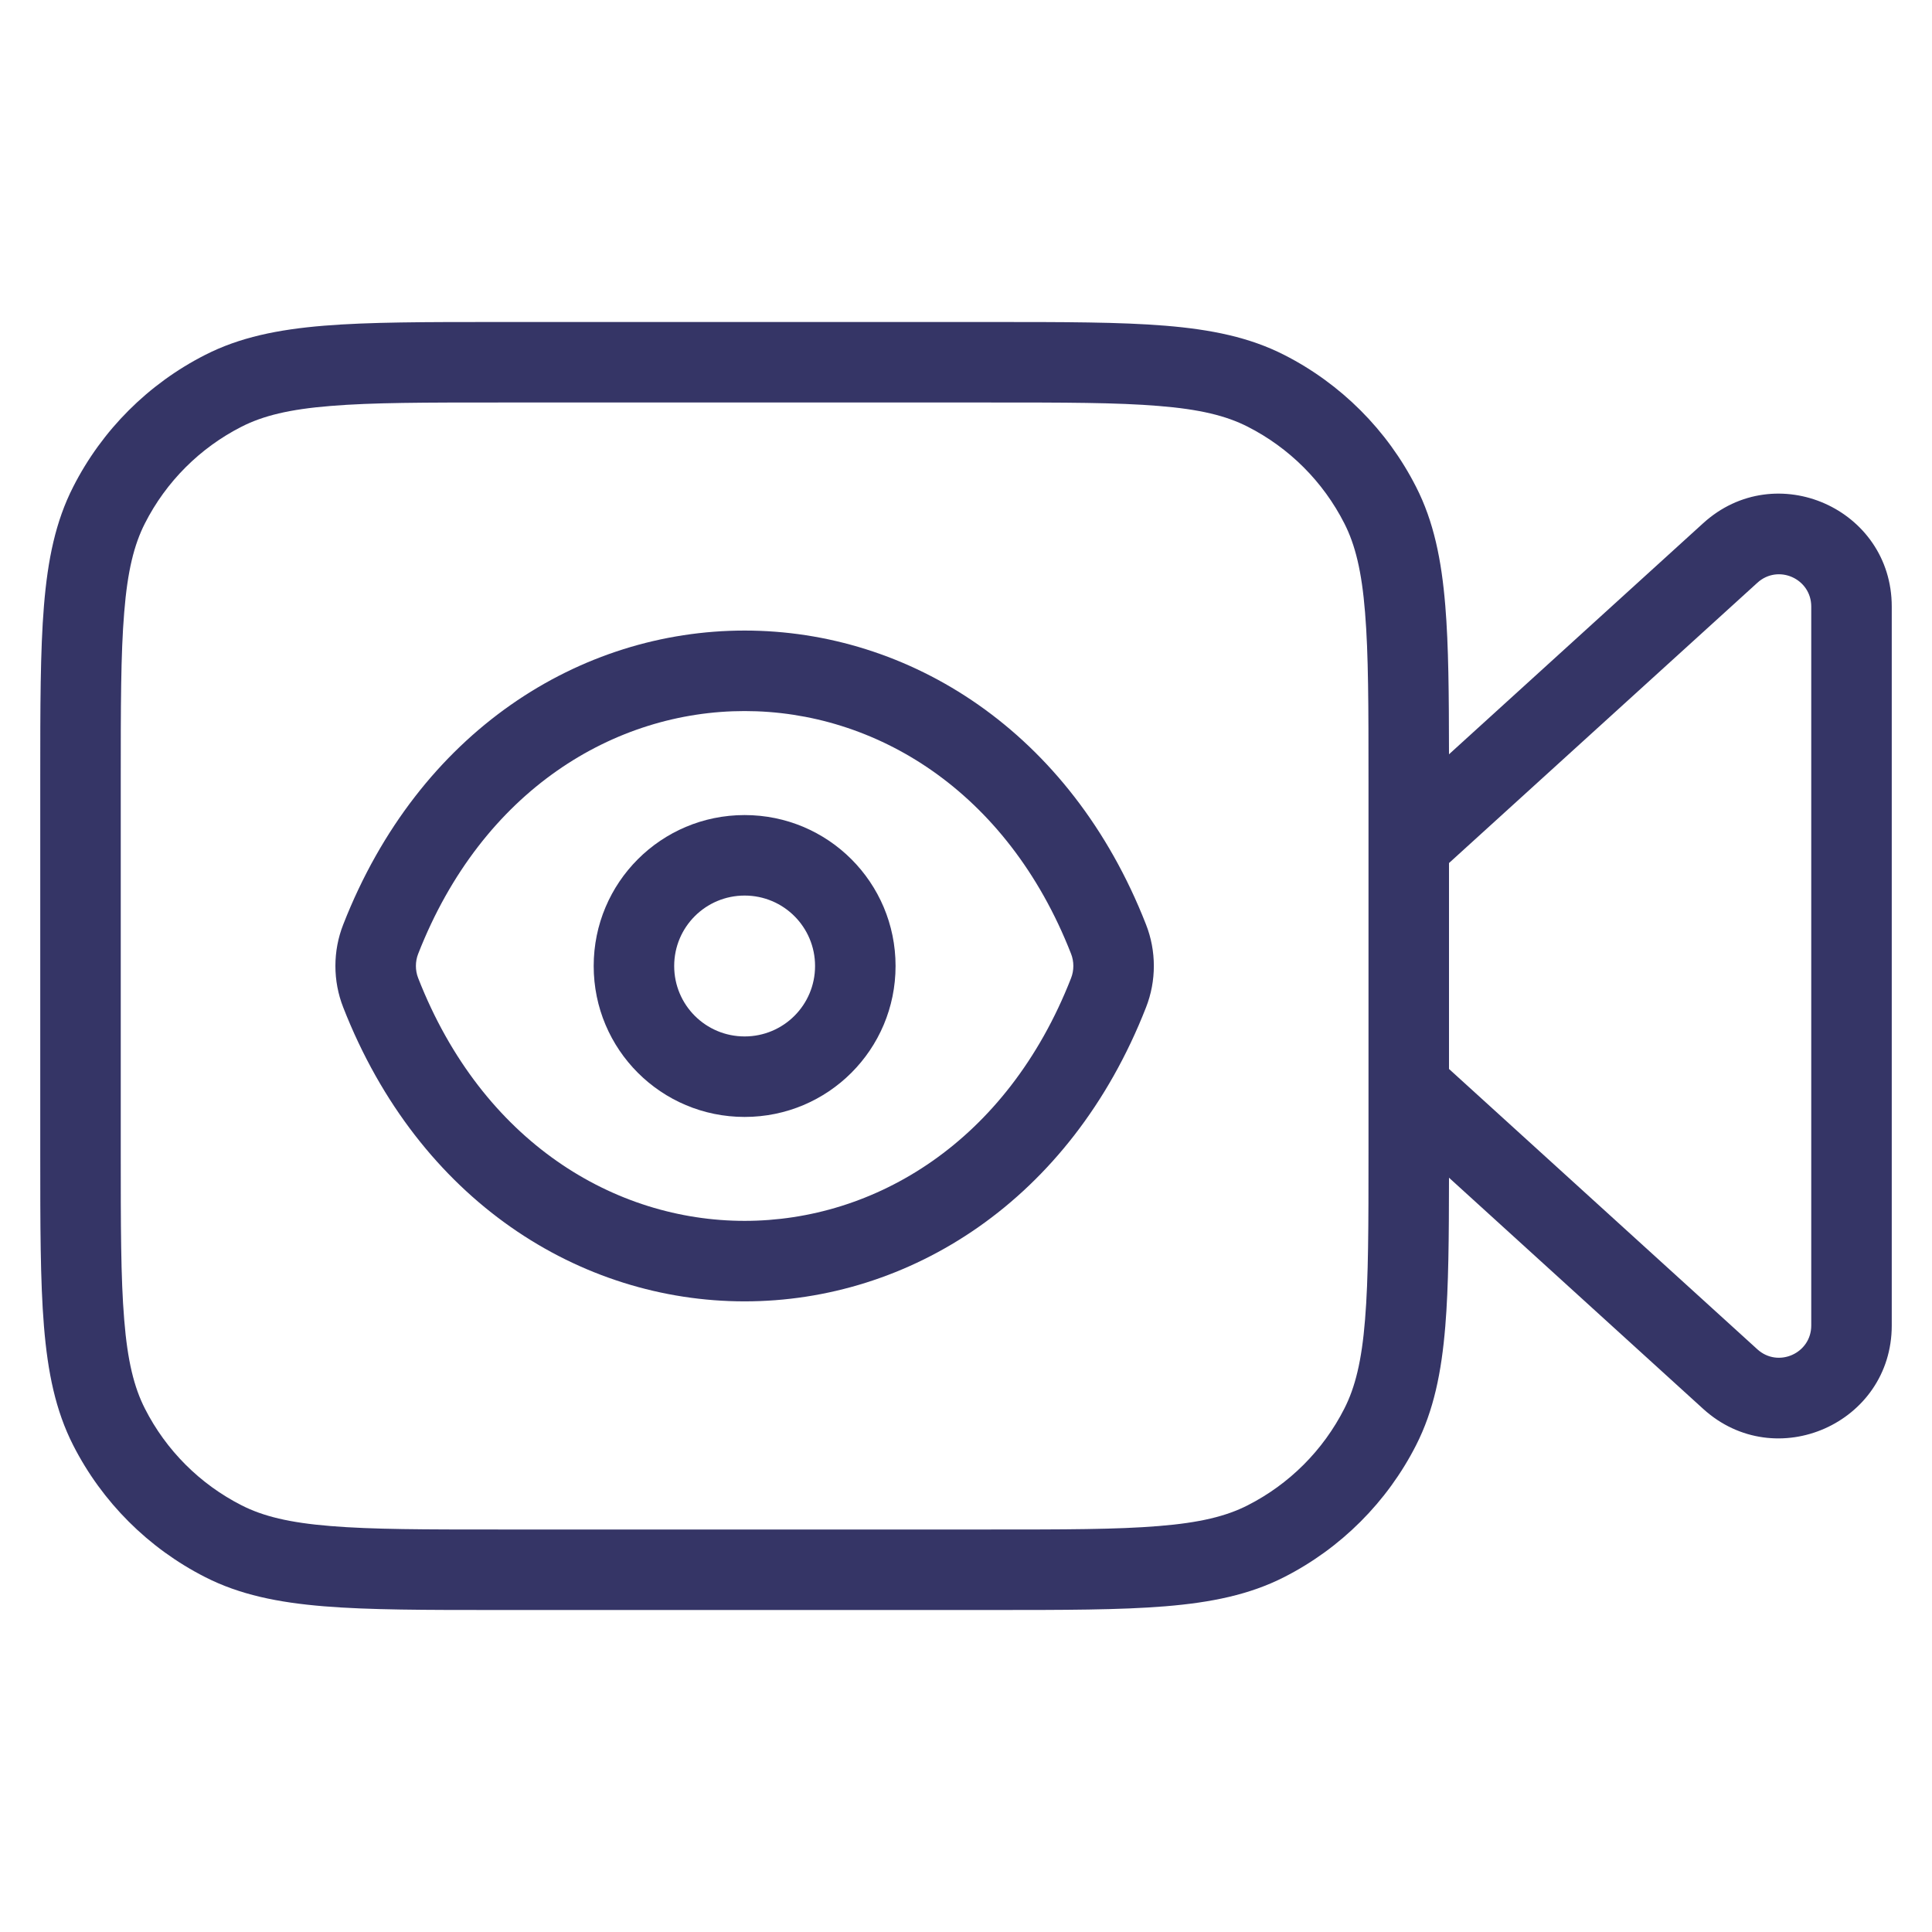 <svg width="24" height="24" viewBox="0 0 24 24" fill="none" xmlns="http://www.w3.org/2000/svg">
<path fill-rule="evenodd" clip-rule="evenodd" d="M9.25 10.125C8.213 10.125 7.375 10.963 7.375 12C7.375 13.037 8.213 13.875 9.25 13.875C10.287 13.875 11.125 13.037 11.125 12C11.125 10.963 10.287 10.125 9.25 10.125ZM8.375 12C8.375 11.516 8.766 11.125 9.25 11.125C9.734 11.125 10.125 11.516 10.125 12C10.125 12.484 9.734 12.875 9.25 12.875C8.766 12.875 8.375 12.484 8.375 12Z" fill="#353566"/>
<path fill-rule="evenodd" clip-rule="evenodd" d="M9.25 7.833C11.291 7.833 13.295 9.079 14.236 11.484C14.366 11.814 14.366 12.185 14.236 12.515C13.295 14.92 11.291 16.166 9.25 16.166C7.209 16.166 5.205 14.92 4.264 12.515C4.134 12.185 4.134 11.814 4.264 11.484C5.205 9.079 7.209 7.833 9.25 7.833ZM9.25 8.833C7.64 8.833 5.993 9.809 5.195 11.848C5.157 11.944 5.157 12.055 5.195 12.151C5.993 14.191 7.64 15.166 9.25 15.166C10.86 15.166 12.507 14.191 13.305 12.151C13.343 12.055 13.343 11.944 13.305 11.848C12.507 9.809 10.86 8.833 9.25 8.833Z" fill="#353566"/>
<path fill-rule="evenodd" clip-rule="evenodd" d="M12.322 4H6.178C5.286 4 4.587 4 4.025 4.046C3.452 4.093 2.977 4.19 2.548 4.409C1.842 4.768 1.268 5.342 0.909 6.048C0.69 6.477 0.593 6.952 0.546 7.525C0.5 8.087 0.5 8.786 0.5 9.678V14.322C0.5 15.213 0.5 15.913 0.546 16.475C0.593 17.048 0.69 17.523 0.909 17.953C1.268 18.658 1.842 19.232 2.548 19.591C2.977 19.81 3.452 19.907 4.025 19.954C4.587 20 5.286 20 6.178 20H12.322C13.213 20 13.913 20 14.475 19.954C15.048 19.907 15.523 19.81 15.953 19.591C16.658 19.232 17.232 18.658 17.591 17.953C17.81 17.523 17.907 17.048 17.954 16.475C17.995 15.979 17.999 15.377 18 14.63L21.158 17.502C22.058 18.319 23.5 17.681 23.5 16.466V7.535C23.5 6.319 22.058 5.681 21.158 6.499L18 9.37C17.999 8.623 17.995 8.021 17.954 7.525C17.907 6.952 17.81 6.477 17.591 6.048C17.232 5.342 16.658 4.768 15.953 4.409C15.523 4.19 15.048 4.093 14.475 4.046C13.913 4 13.213 4 12.322 4ZM18 10.721V13.279L21.831 16.762C22.088 16.995 22.5 16.813 22.5 16.466V7.535C22.5 7.187 22.088 7.005 21.831 7.239L18 10.721ZM17 9.7C17 8.782 17 8.123 16.957 7.606C16.916 7.095 16.835 6.767 16.7 6.502C16.437 5.984 16.016 5.563 15.498 5.3C15.233 5.165 14.905 5.084 14.394 5.043C13.877 5 13.218 5 12.3 5H6.2C5.282 5 4.623 5 4.106 5.043C3.595 5.084 3.267 5.165 3.002 5.3C2.484 5.563 2.063 5.984 1.8 6.502C1.665 6.767 1.584 7.095 1.543 7.606C1.5 8.123 1.5 8.782 1.5 9.7V14.3C1.5 15.218 1.5 15.877 1.543 16.394C1.584 16.905 1.665 17.233 1.8 17.498C2.063 18.016 2.484 18.437 3.002 18.7C3.267 18.835 3.595 18.916 4.106 18.957C4.623 19 5.282 19 6.2 19H12.3C13.218 19 13.877 19 14.394 18.957C14.905 18.916 15.233 18.835 15.498 18.7C16.016 18.437 16.437 18.016 16.7 17.498C16.835 17.233 16.916 16.905 16.957 16.394C17 15.877 17 15.218 17 14.3V9.7Z" fill="#353566"/>
</svg>
